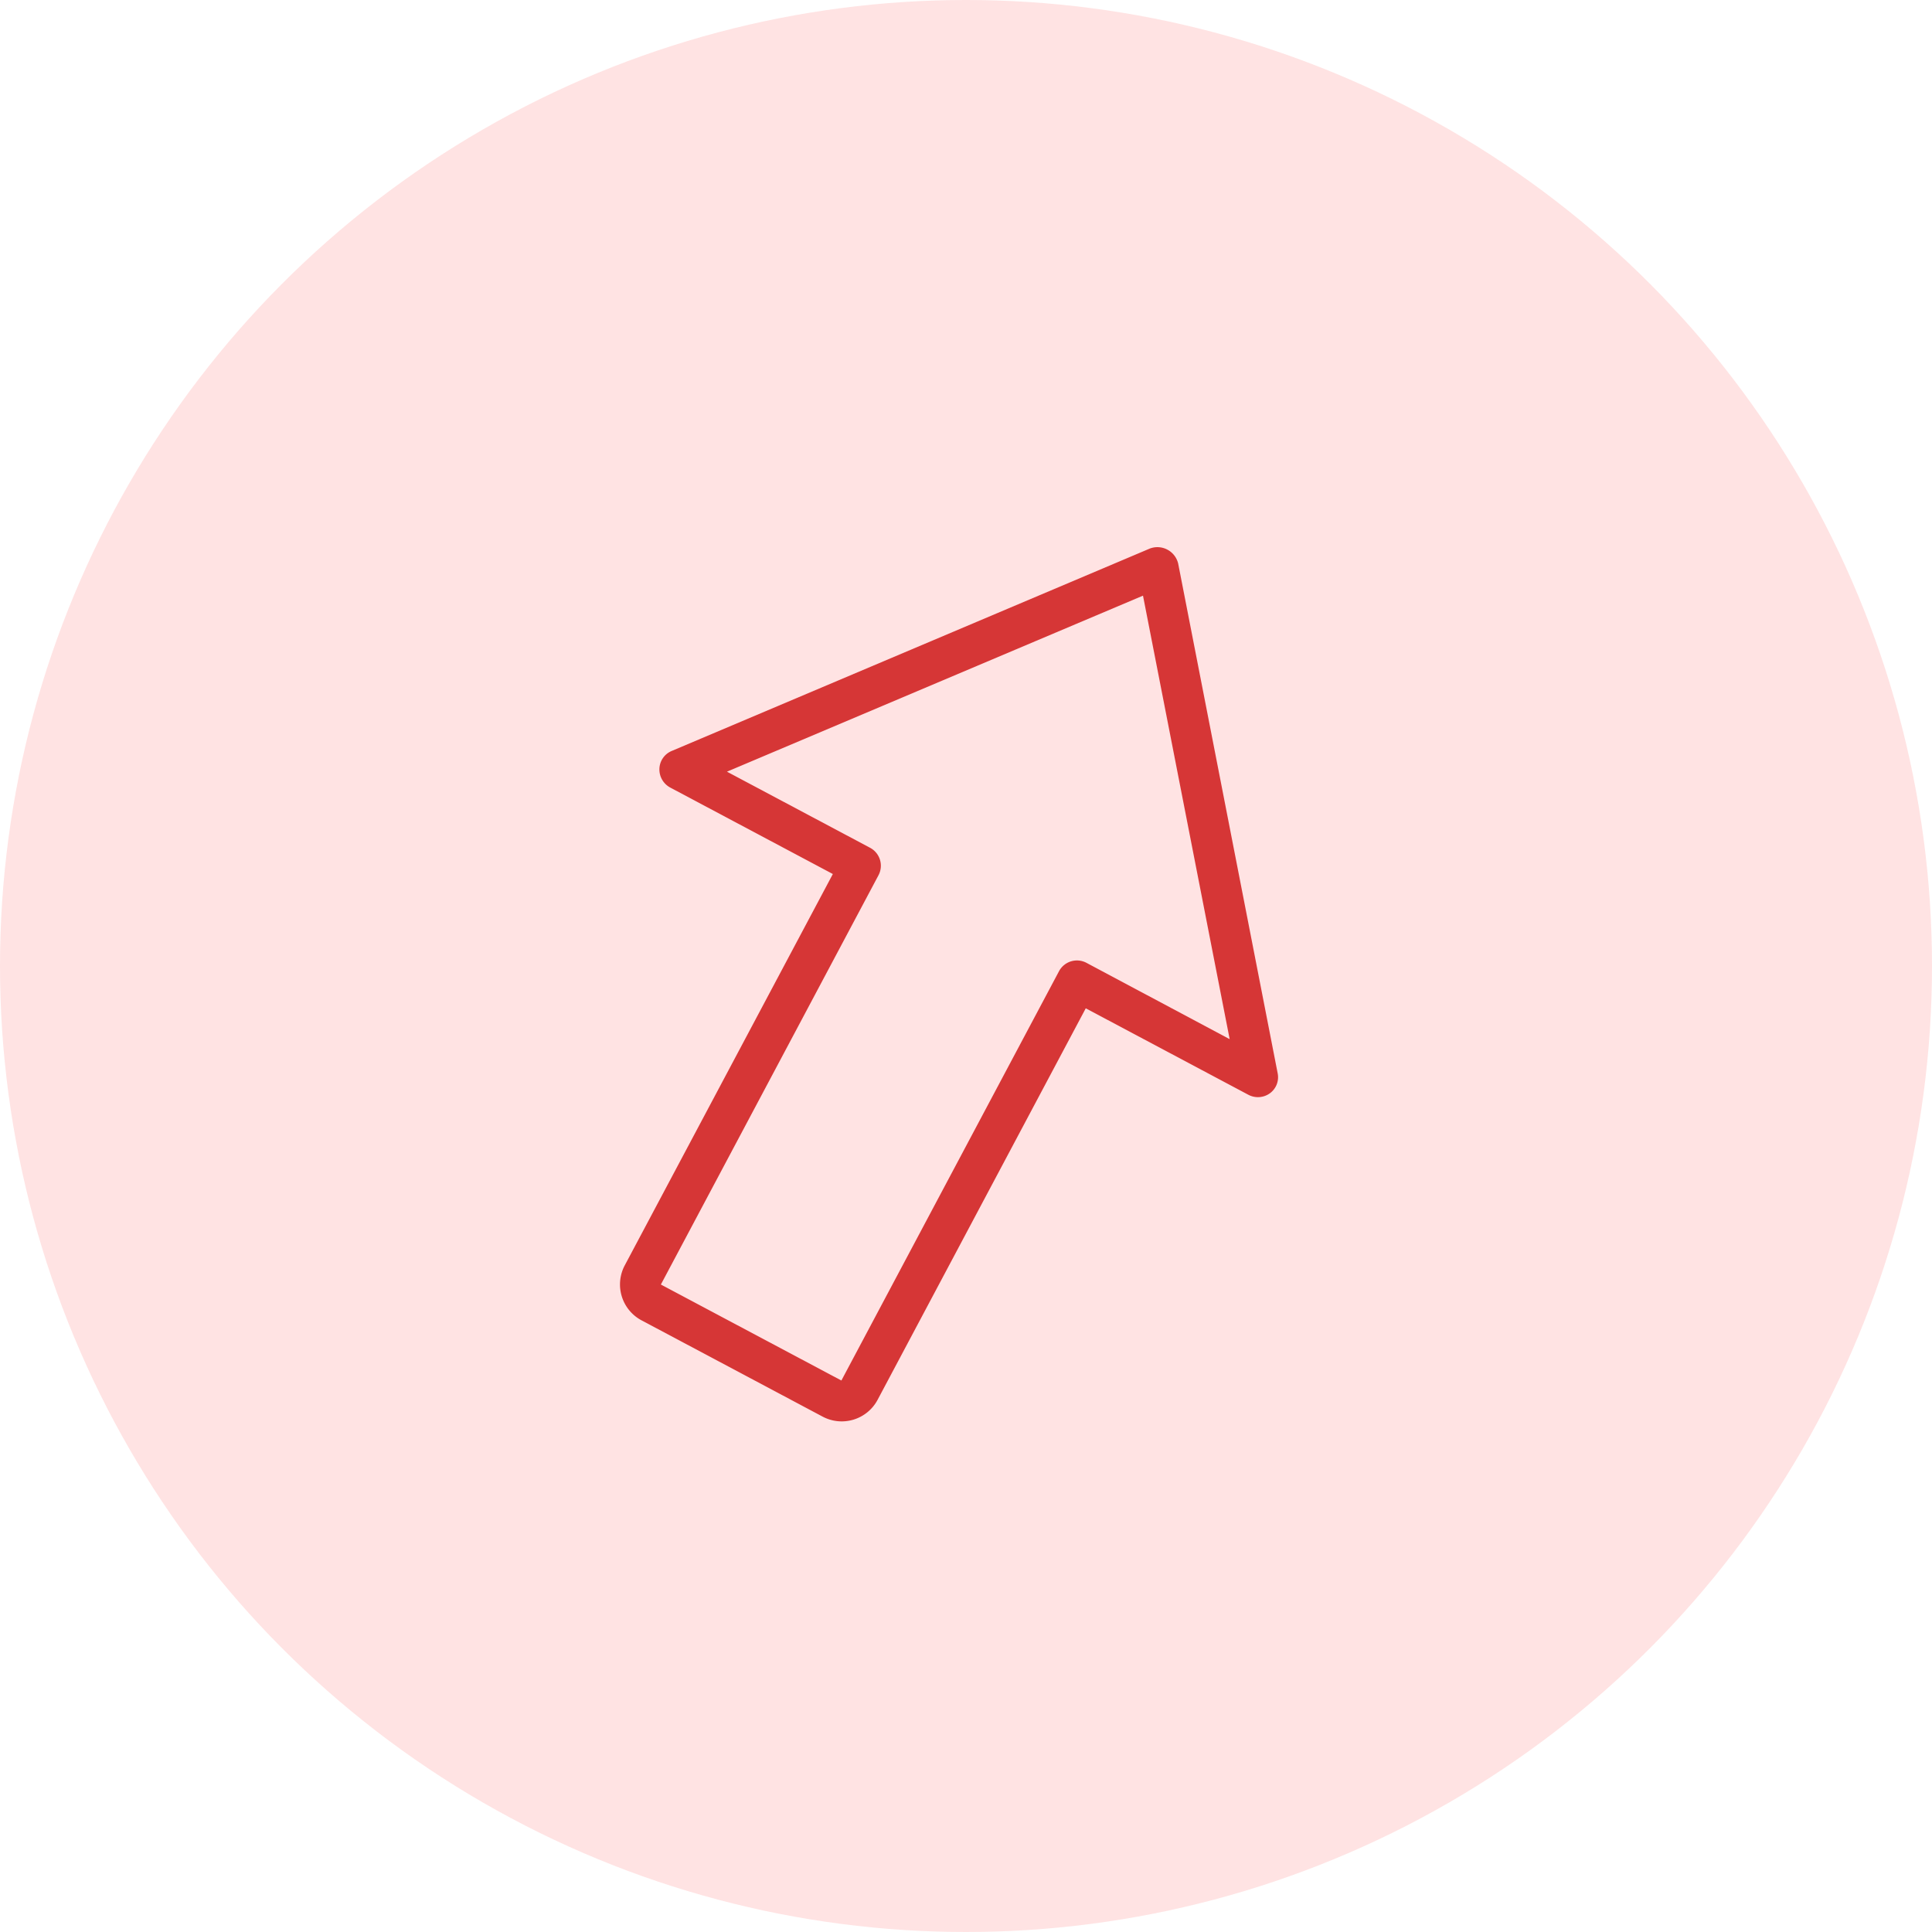 <svg xmlns="http://www.w3.org/2000/svg" width="50" height="50" viewBox="0 0 50 50"><defs><style>.a{fill:#ffe3e3;}.b{fill:#d63636;}</style></defs><g transform="translate(-1372 -384)"><g transform="translate(996 -110)"><circle class="a" cx="25" cy="25" r="25" transform="translate(376 494)"/></g><g transform="translate(1351.956 371.503) rotate(28)"><g transform="translate(47.92 0)"><path class="b" d="M65.8,10.625,57.333.186a.553.553,0,0,0-.827,0l-8.47,10.439a.517.517,0,0,0-.064.552.532.532,0,0,0,.478.3h4.765V22.956A1.052,1.052,0,0,0,54.273,24h5.294a1.052,1.052,0,0,0,1.059-1.044V11.473h4.765a.529.529,0,0,0,.477-.3A.515.515,0,0,0,65.8,10.625Zm-5.707-.2a.526.526,0,0,0-.529.522v12H54.273v-12a.526.526,0,0,0-.529-.522H49.552L56.92,1.348l7.369,9.081Z" transform="translate(-47.92 0)"/></g></g></g></svg>